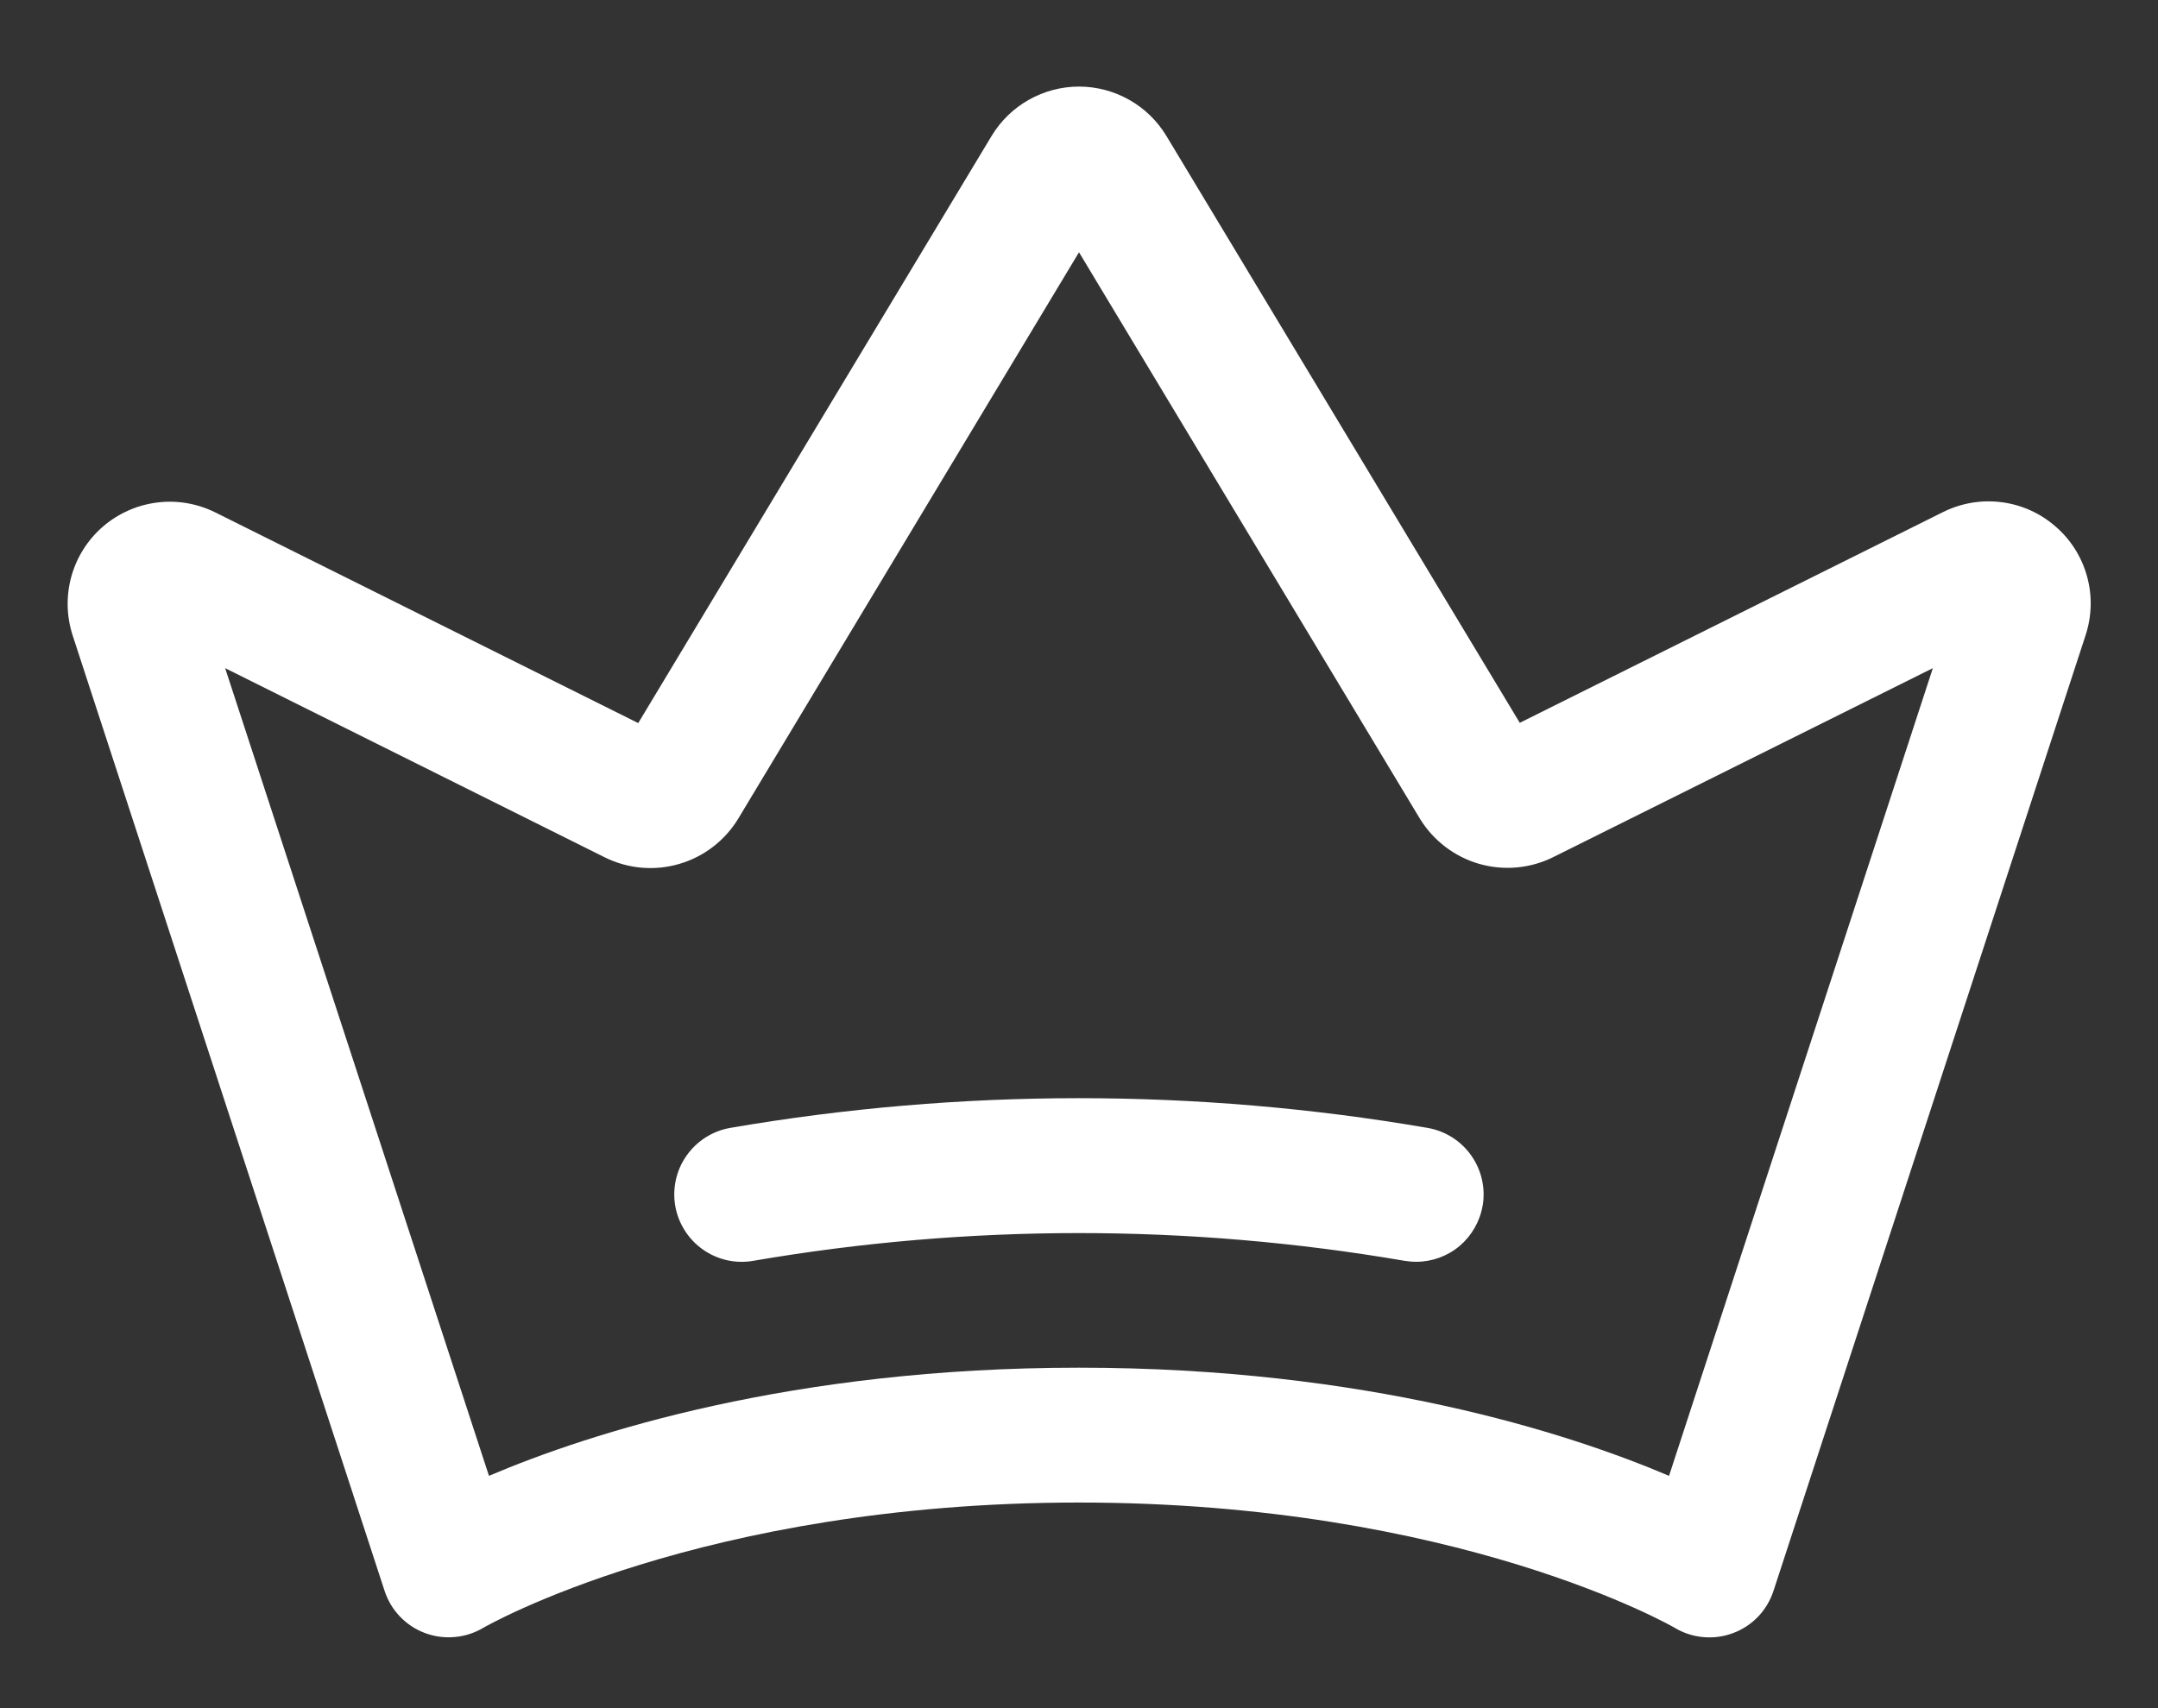 <svg width="24" height="19" viewBox="0 0 24 19" fill="none" xmlns="http://www.w3.org/2000/svg">
<rect x="0" y="0" width="24" height="19" fill="#333333" stroke="none"/>
<path d="M22.86 5.856C22.691 5.708 22.482 5.614 22.259 5.586C22.036 5.557 21.81 5.596 21.609 5.696L16.902 8.04L12.972 1.512C12.871 1.345 12.729 1.206 12.558 1.11C12.388 1.014 12.196 0.963 12 0.963C11.804 0.963 11.612 1.014 11.442 1.11C11.271 1.206 11.129 1.345 11.028 1.512L7.098 8.043L2.393 5.699C2.192 5.6 1.967 5.561 1.745 5.59C1.523 5.618 1.315 5.711 1.145 5.857C0.976 6.003 0.854 6.196 0.794 6.411C0.734 6.627 0.739 6.855 0.808 7.068L4.277 17.695C4.312 17.802 4.37 17.9 4.448 17.981C4.525 18.062 4.62 18.125 4.725 18.164C4.831 18.204 4.943 18.219 5.055 18.209C5.167 18.2 5.275 18.165 5.372 18.108C5.395 18.094 7.793 16.713 12 16.713C16.207 16.713 18.605 18.094 18.626 18.107C18.723 18.165 18.831 18.2 18.944 18.21C19.056 18.22 19.169 18.205 19.274 18.165C19.38 18.126 19.475 18.063 19.553 17.982C19.631 17.9 19.689 17.802 19.724 17.695L23.193 7.071C23.264 6.858 23.271 6.629 23.211 6.412C23.152 6.196 23.03 6.002 22.86 5.856ZM18.562 16.416C17.438 15.938 15.195 15.213 12 15.213C8.805 15.213 6.562 15.938 5.438 16.416L2.504 7.432L6.729 9.538C6.985 9.664 7.279 9.69 7.553 9.61C7.826 9.531 8.061 9.351 8.209 9.108L12 2.806L15.791 9.106C15.94 9.349 16.174 9.528 16.447 9.608C16.721 9.687 17.014 9.662 17.27 9.536L21.496 7.432L18.562 16.416ZM16.488 13.416C16.457 13.589 16.366 13.746 16.232 13.86C16.097 13.973 15.926 14.035 15.75 14.035C15.706 14.035 15.662 14.031 15.619 14.024C13.223 13.613 10.775 13.613 8.379 14.024C8.183 14.059 7.982 14.014 7.819 13.9C7.656 13.786 7.545 13.611 7.51 13.416C7.476 13.22 7.52 13.018 7.635 12.855C7.749 12.692 7.923 12.581 8.119 12.546C10.687 12.105 13.311 12.105 15.879 12.546C16.075 12.581 16.249 12.691 16.363 12.854C16.477 13.016 16.523 13.217 16.489 13.413L16.488 13.416Z" fill="white"/>
</svg>

